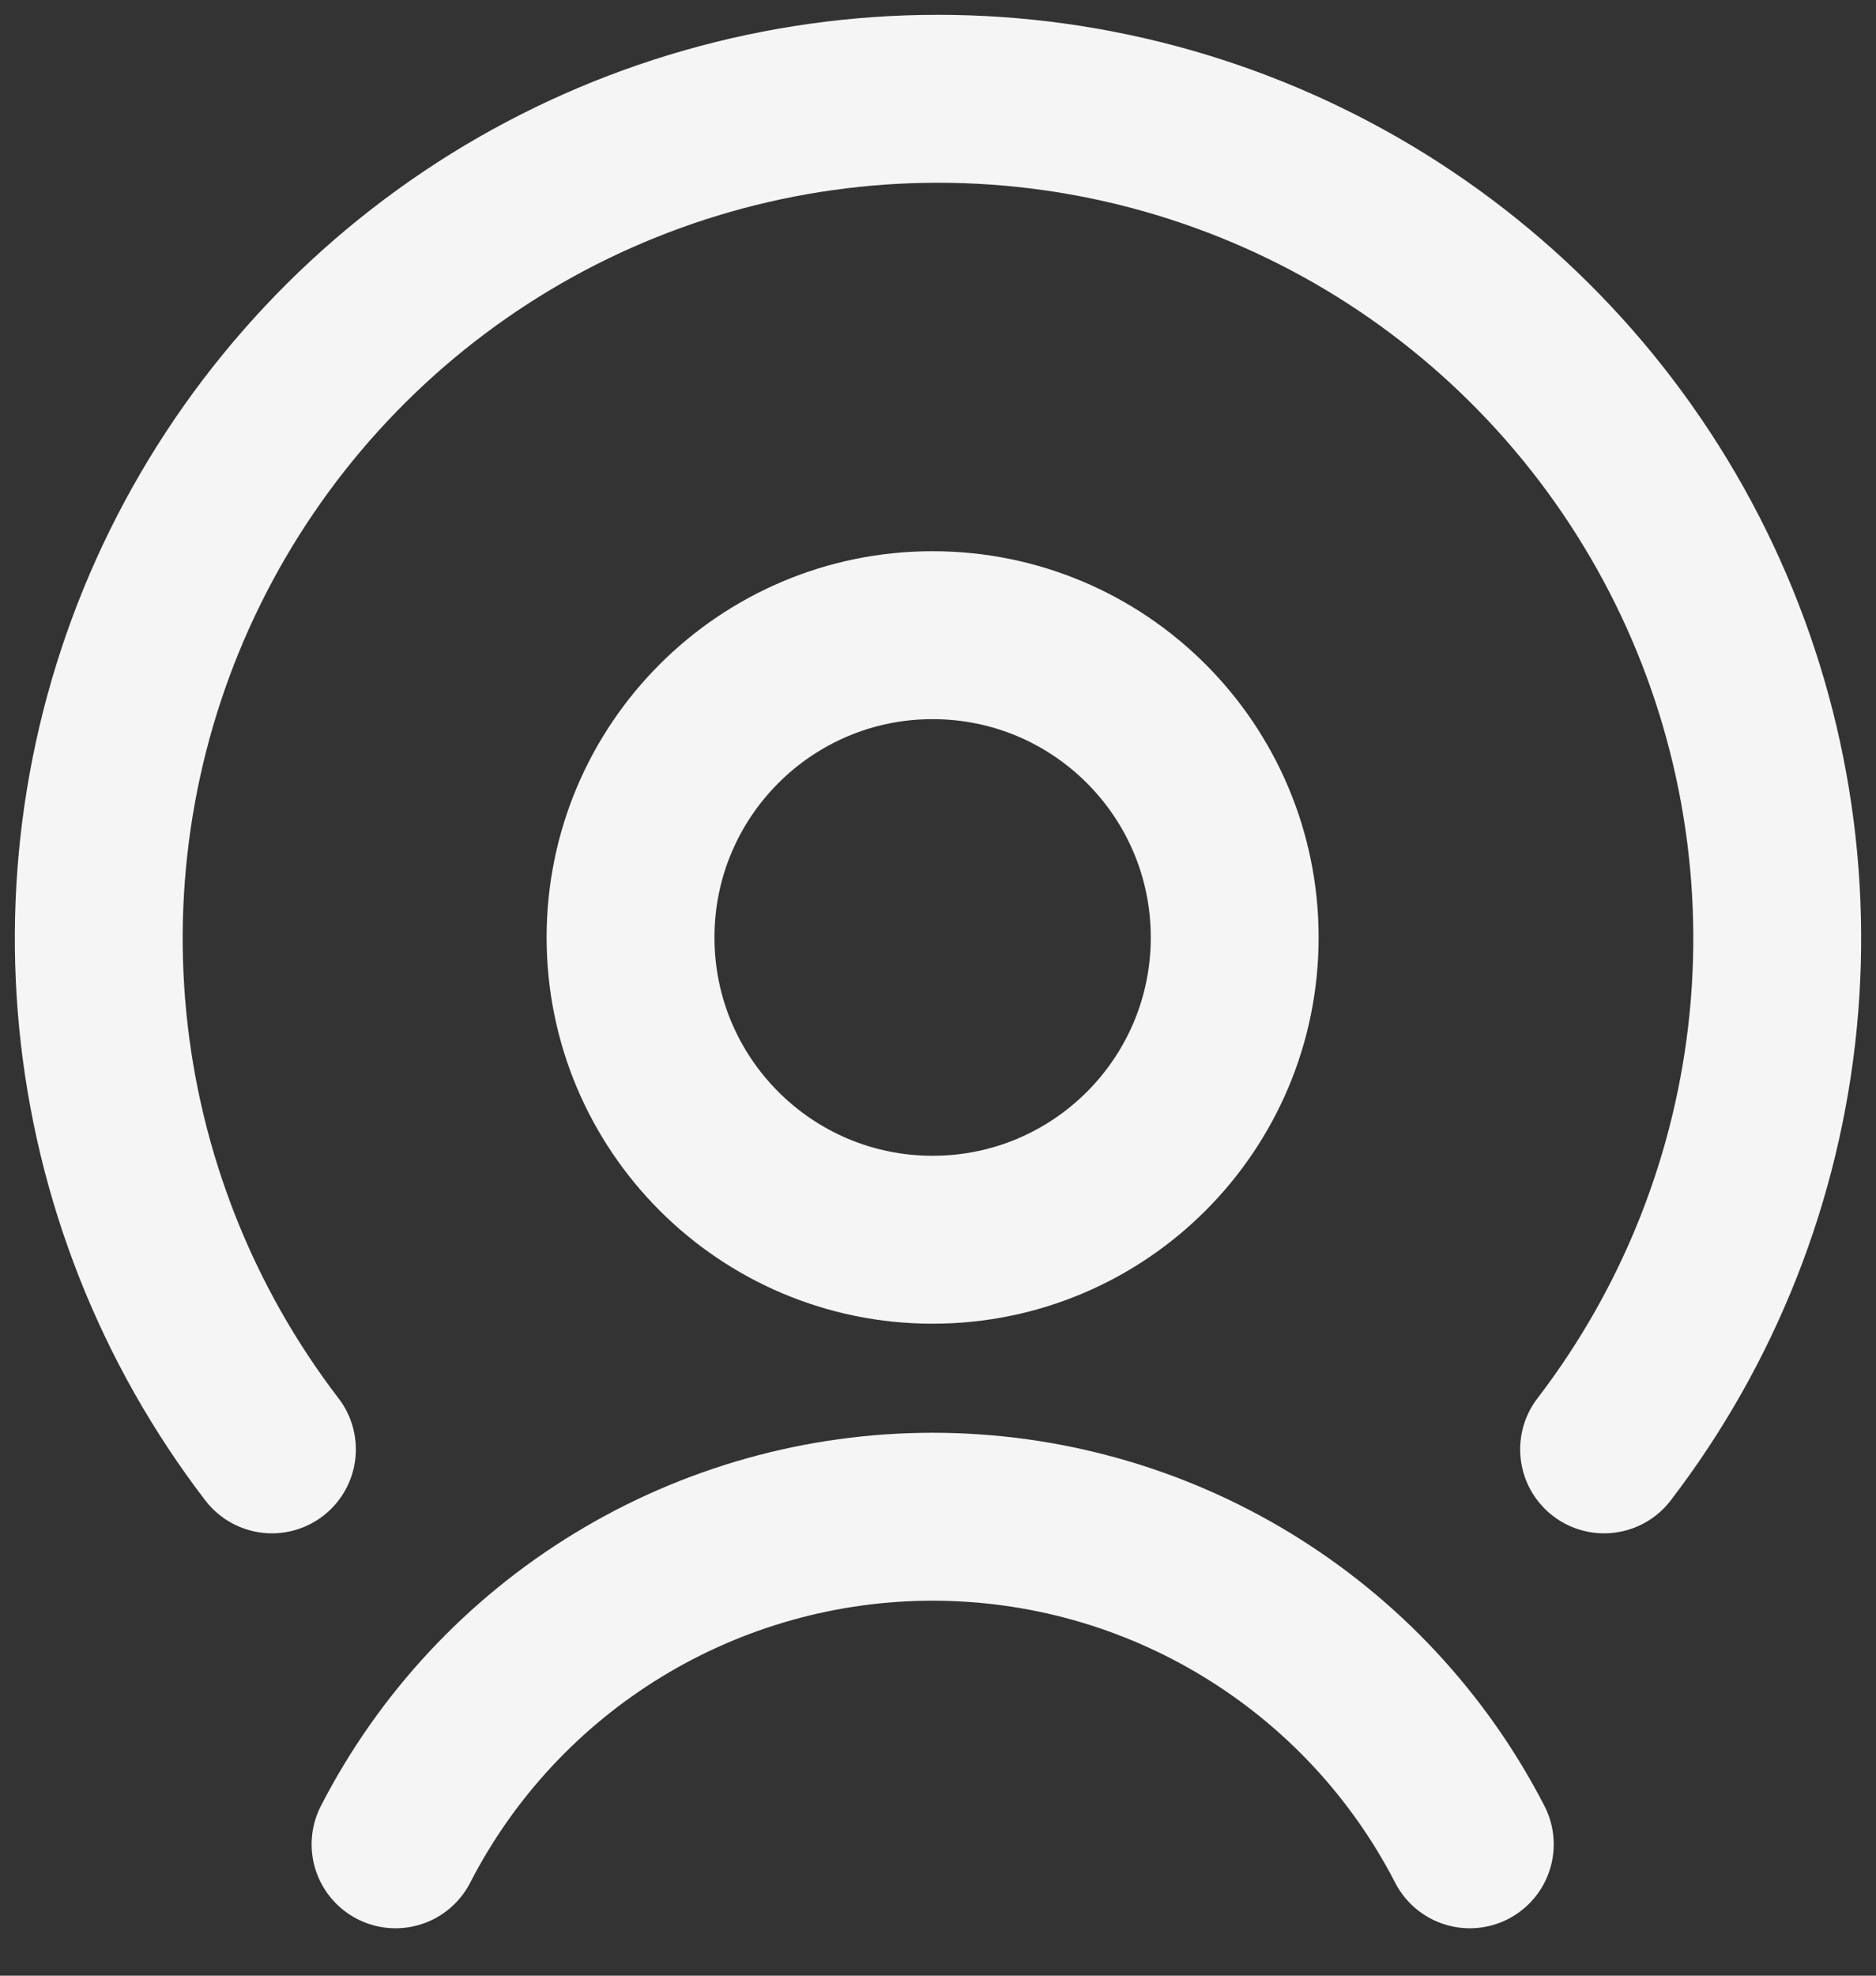 <svg width="19" height="20" viewBox="0 0 19 20" fill="none" xmlns="http://www.w3.org/2000/svg">
<rect x="0" y="0" width="19" height="20" fill="#333333" stroke="none"/>
<path d="M9.445 12.55C11.136 12.55 12.505 11.18 12.505 9.49C12.505 7.8 11.136 6.43 9.445 6.43C7.756 6.43 6.386 7.8 6.386 9.49C6.386 11.18 7.756 12.55 9.445 12.55Z" stroke="#F5F5F5" stroke-width="1.7" stroke-linecap="round" stroke-linejoin="round"/>
<path d="M14.886 18.67C14.371 17.671 13.591 16.833 12.631 16.248C11.672 15.663 10.569 15.354 9.446 15.354C8.322 15.354 7.22 15.663 6.26 16.248C5.3 16.833 4.52 17.671 4.006 18.67" stroke="#F5F5F5" stroke-width="1.7" stroke-linecap="round" stroke-linejoin="round"/>
<path d="M16.246 14.672C17.211 13.413 17.804 11.909 17.959 10.331C18.114 8.752 17.825 7.161 17.123 5.739C16.421 4.317 15.335 3.119 13.988 2.281C12.641 1.444 11.086 1 9.5 1C7.914 1 6.359 1.444 5.012 2.281C3.665 3.119 2.579 4.317 1.877 5.739C1.175 7.161 0.886 8.752 1.041 10.331C1.196 11.909 1.789 13.413 2.754 14.672" stroke="#F5F5F5" stroke-width="1.7" stroke-linecap="round" stroke-linejoin="round"/>
</svg>
